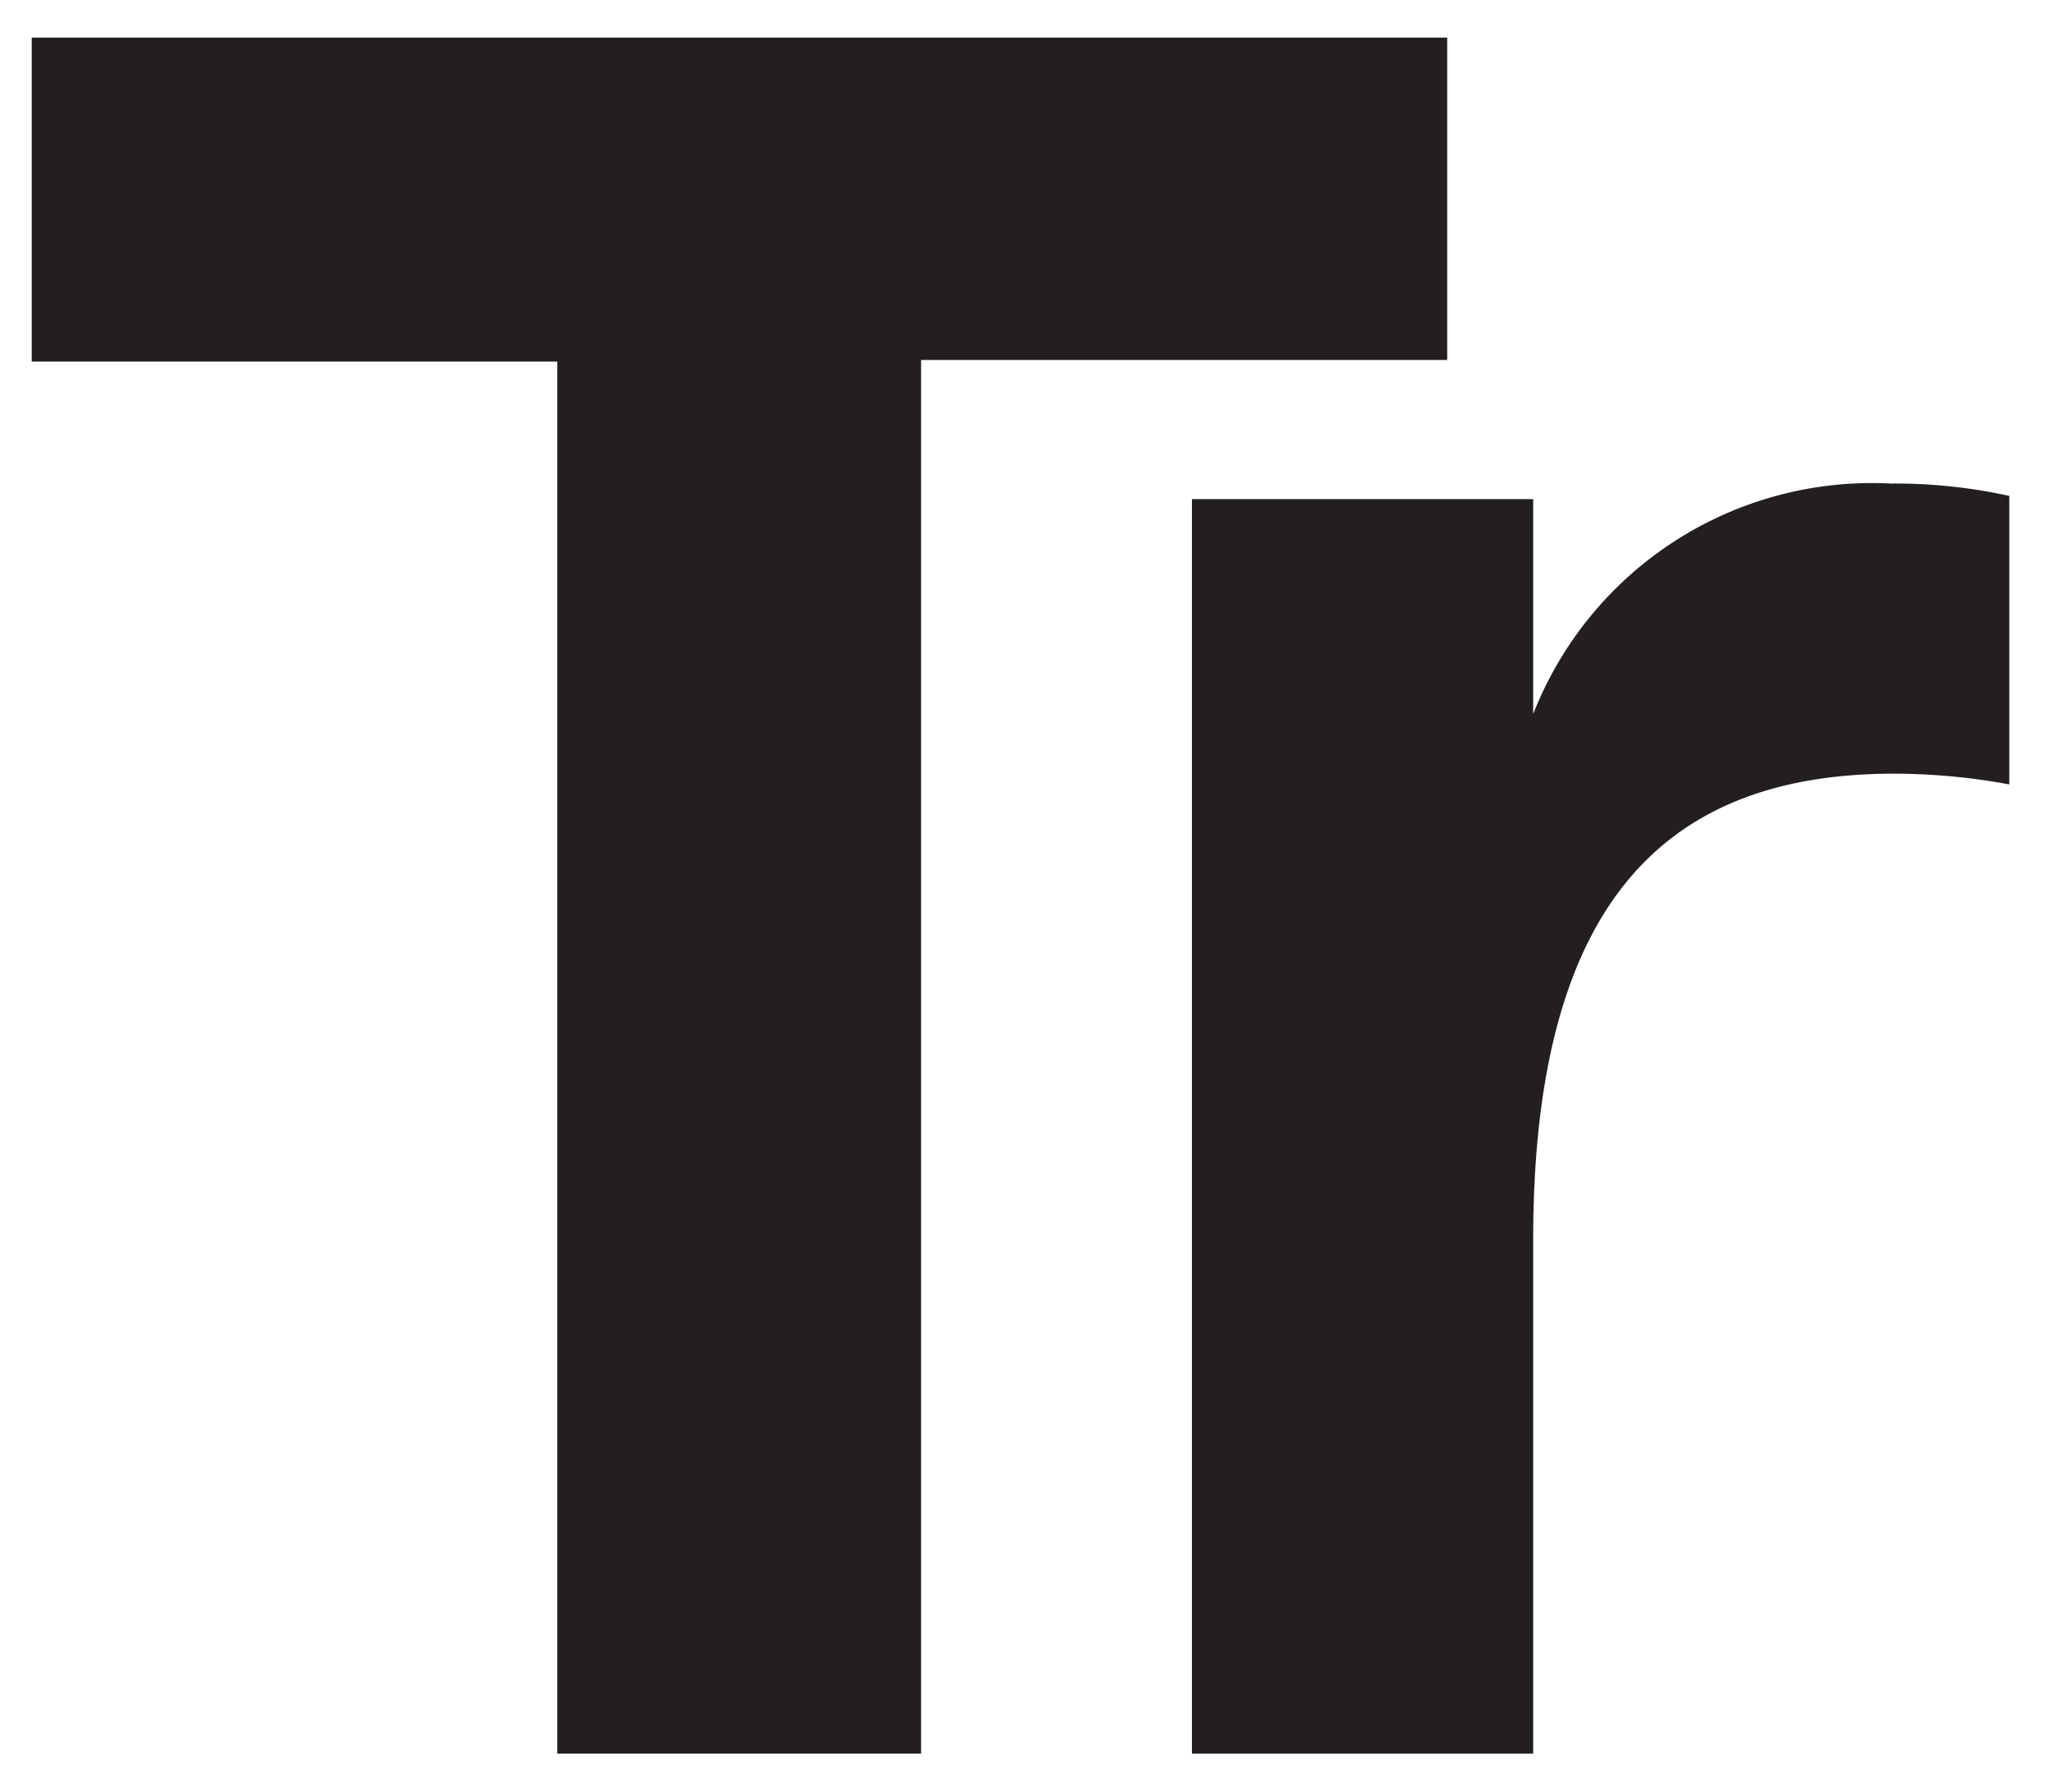 <svg id="Layer_1" data-name="Layer 1" xmlns="http://www.w3.org/2000/svg" viewBox="0 0 38.11 33.35"><defs><style>.cls-1{fill:#231f20;}</style></defs><title>logo</title><path class="cls-1" d="M.59.7H26.93v6H17.14V32.64H10.37V6.73H.59Z"/><path class="cls-1" d="M37.39,9.23V14.6a11.84,11.84,0,0,0-2.14-.2c-4.23,0-6.72,2.36-6.72,8.68v9.56H22.18V9.29h6.35v4A6.77,6.77,0,0,1,35.18,9,9.91,9.91,0,0,1,37.39,9.23Z"/></svg>
